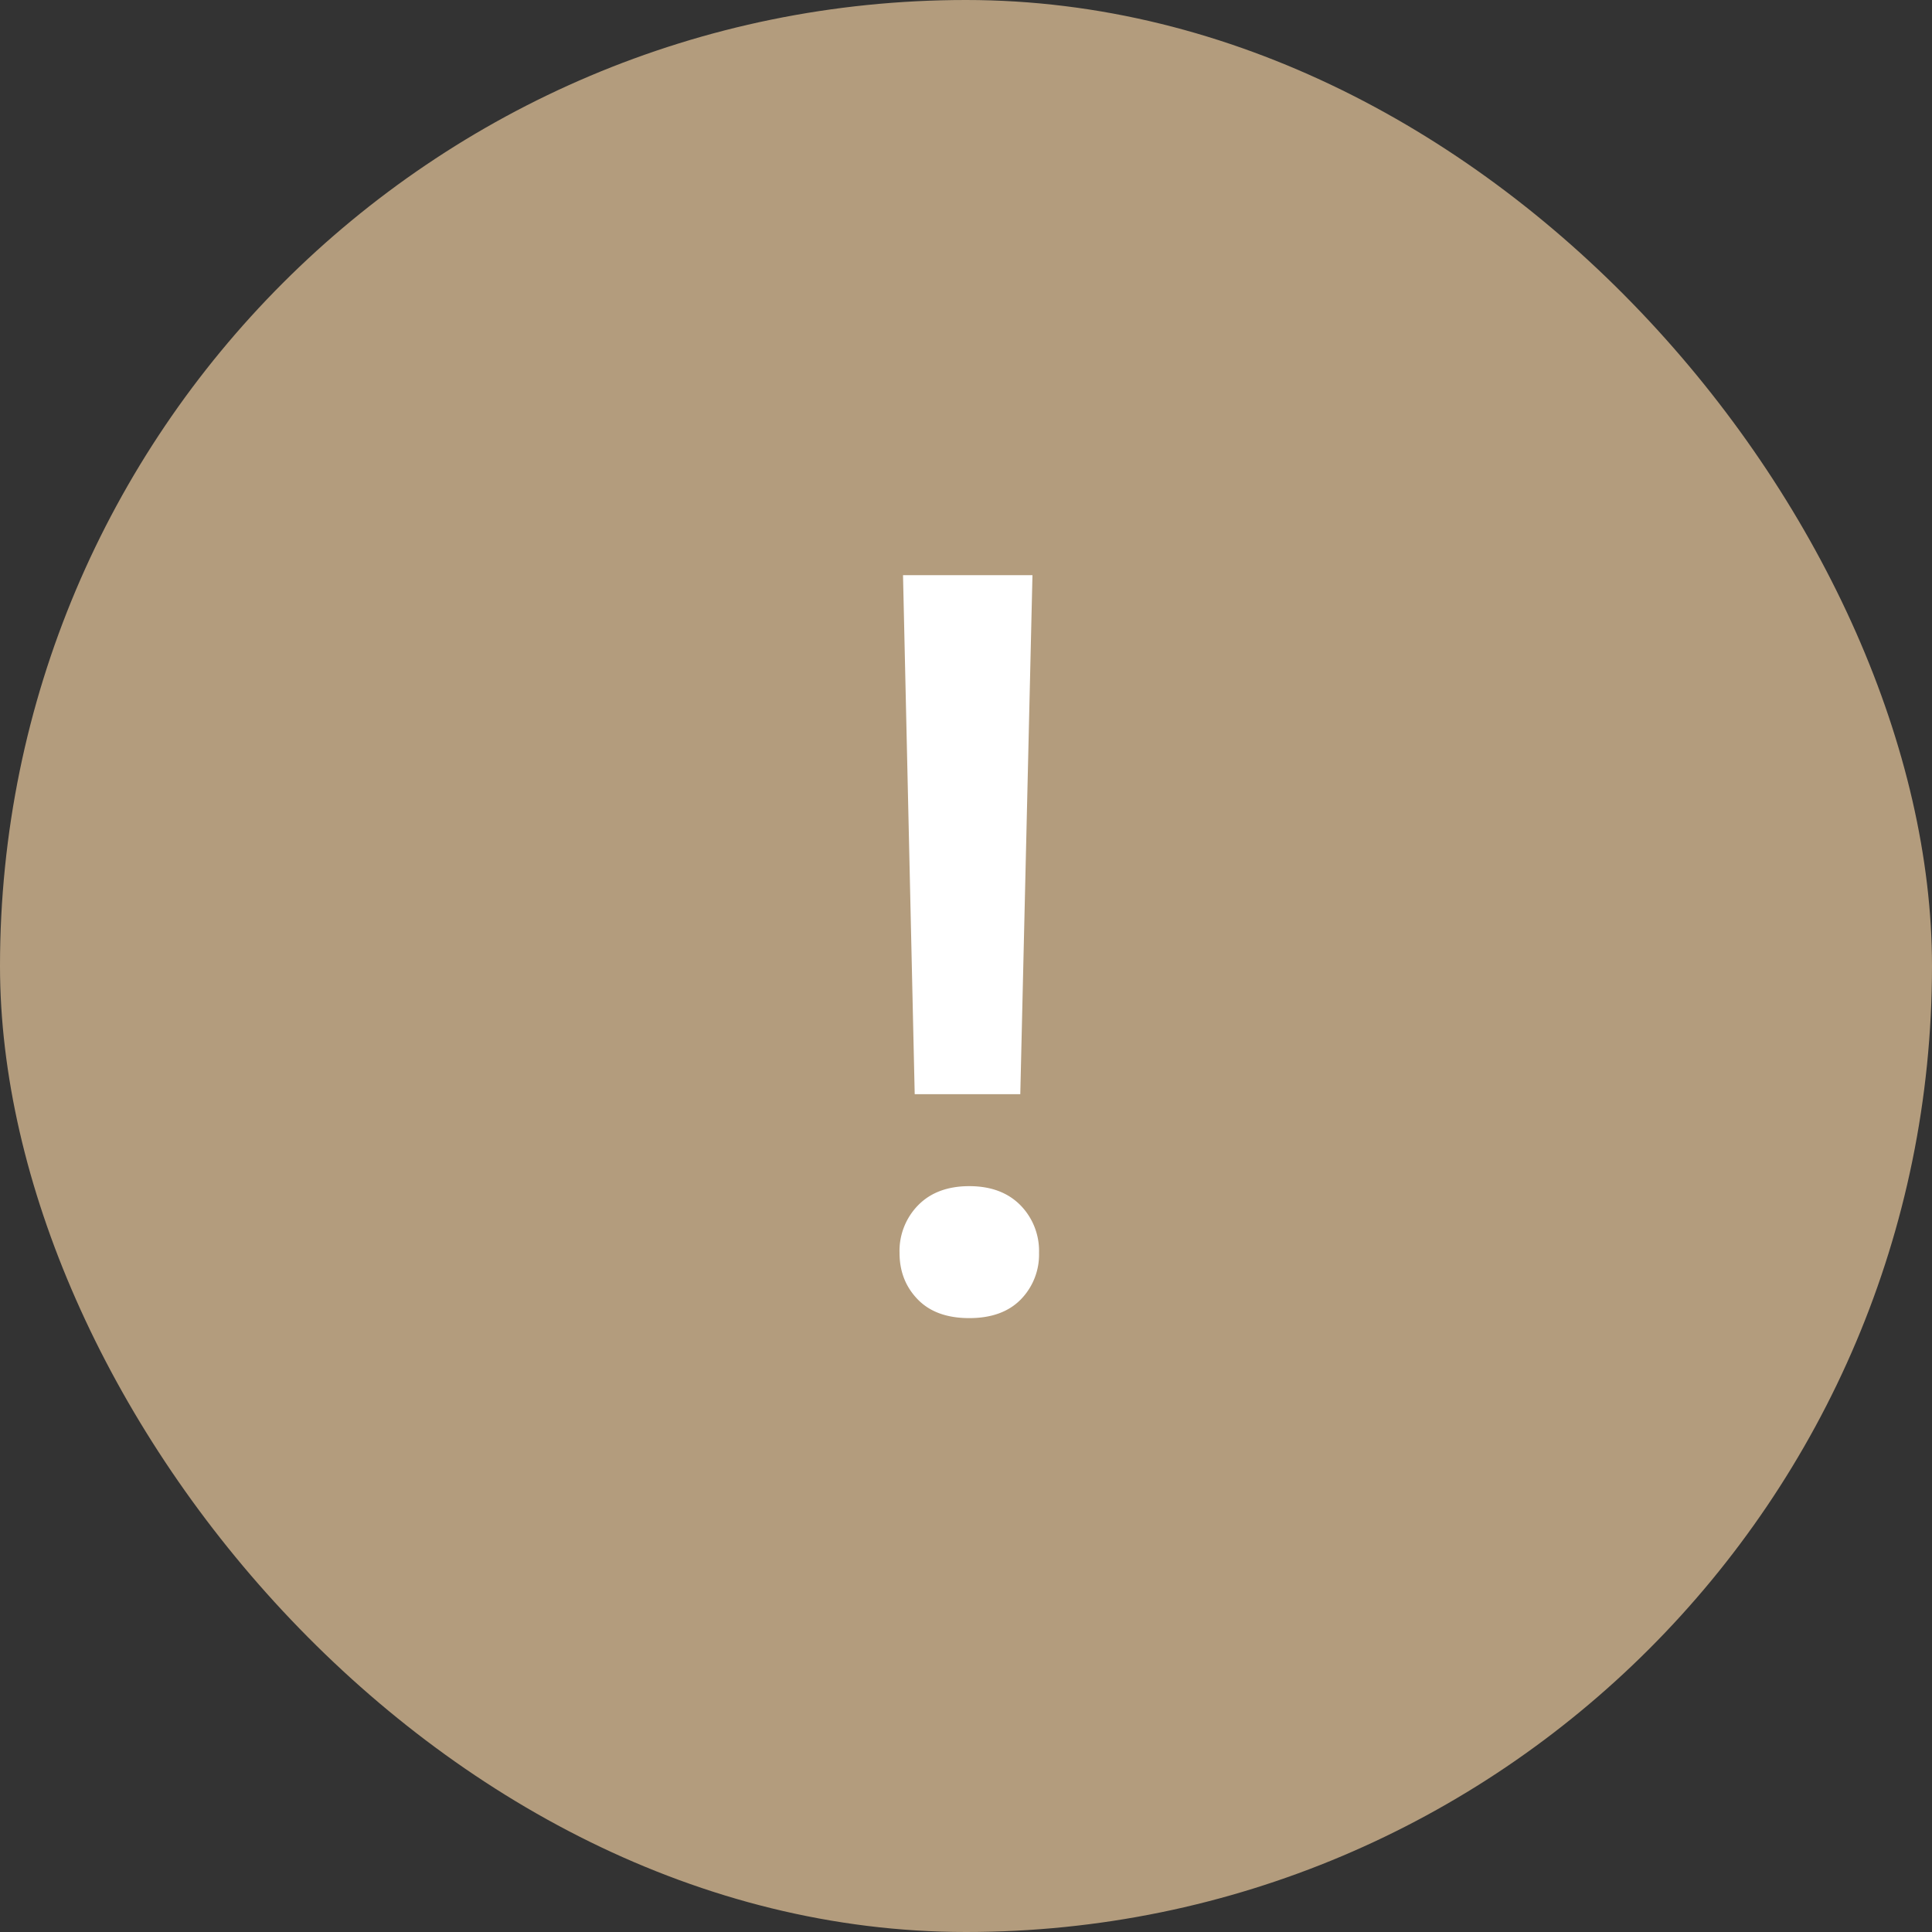 <svg width="20" height="20" viewBox="0 0 20 20" xmlns="http://www.w3.org/2000/svg">
    <rect x="0" y="0" width="20" height="20" fill="#333333" stroke="none"/>
    <g fill="none" fill-rule="evenodd">
        <rect fill="#B39C7D" width="20" height="20" rx="10"/>
        <path d="m10.562 11.327.126-5.373h-1.34l.121 5.373h1.093zm-.528 2.318c.23 0 .408-.065.534-.194a.663.663 0 0 0 .188-.481.675.675 0 0 0-.194-.495c-.129-.13-.305-.196-.528-.196-.223 0-.4.066-.528.196a.675.675 0 0 0-.194.495c0 .192.063.352.188.481.126.13.304.194.534.194z" fill="#FFF" fill-rule="nonzero"/>
    </g>
</svg>
